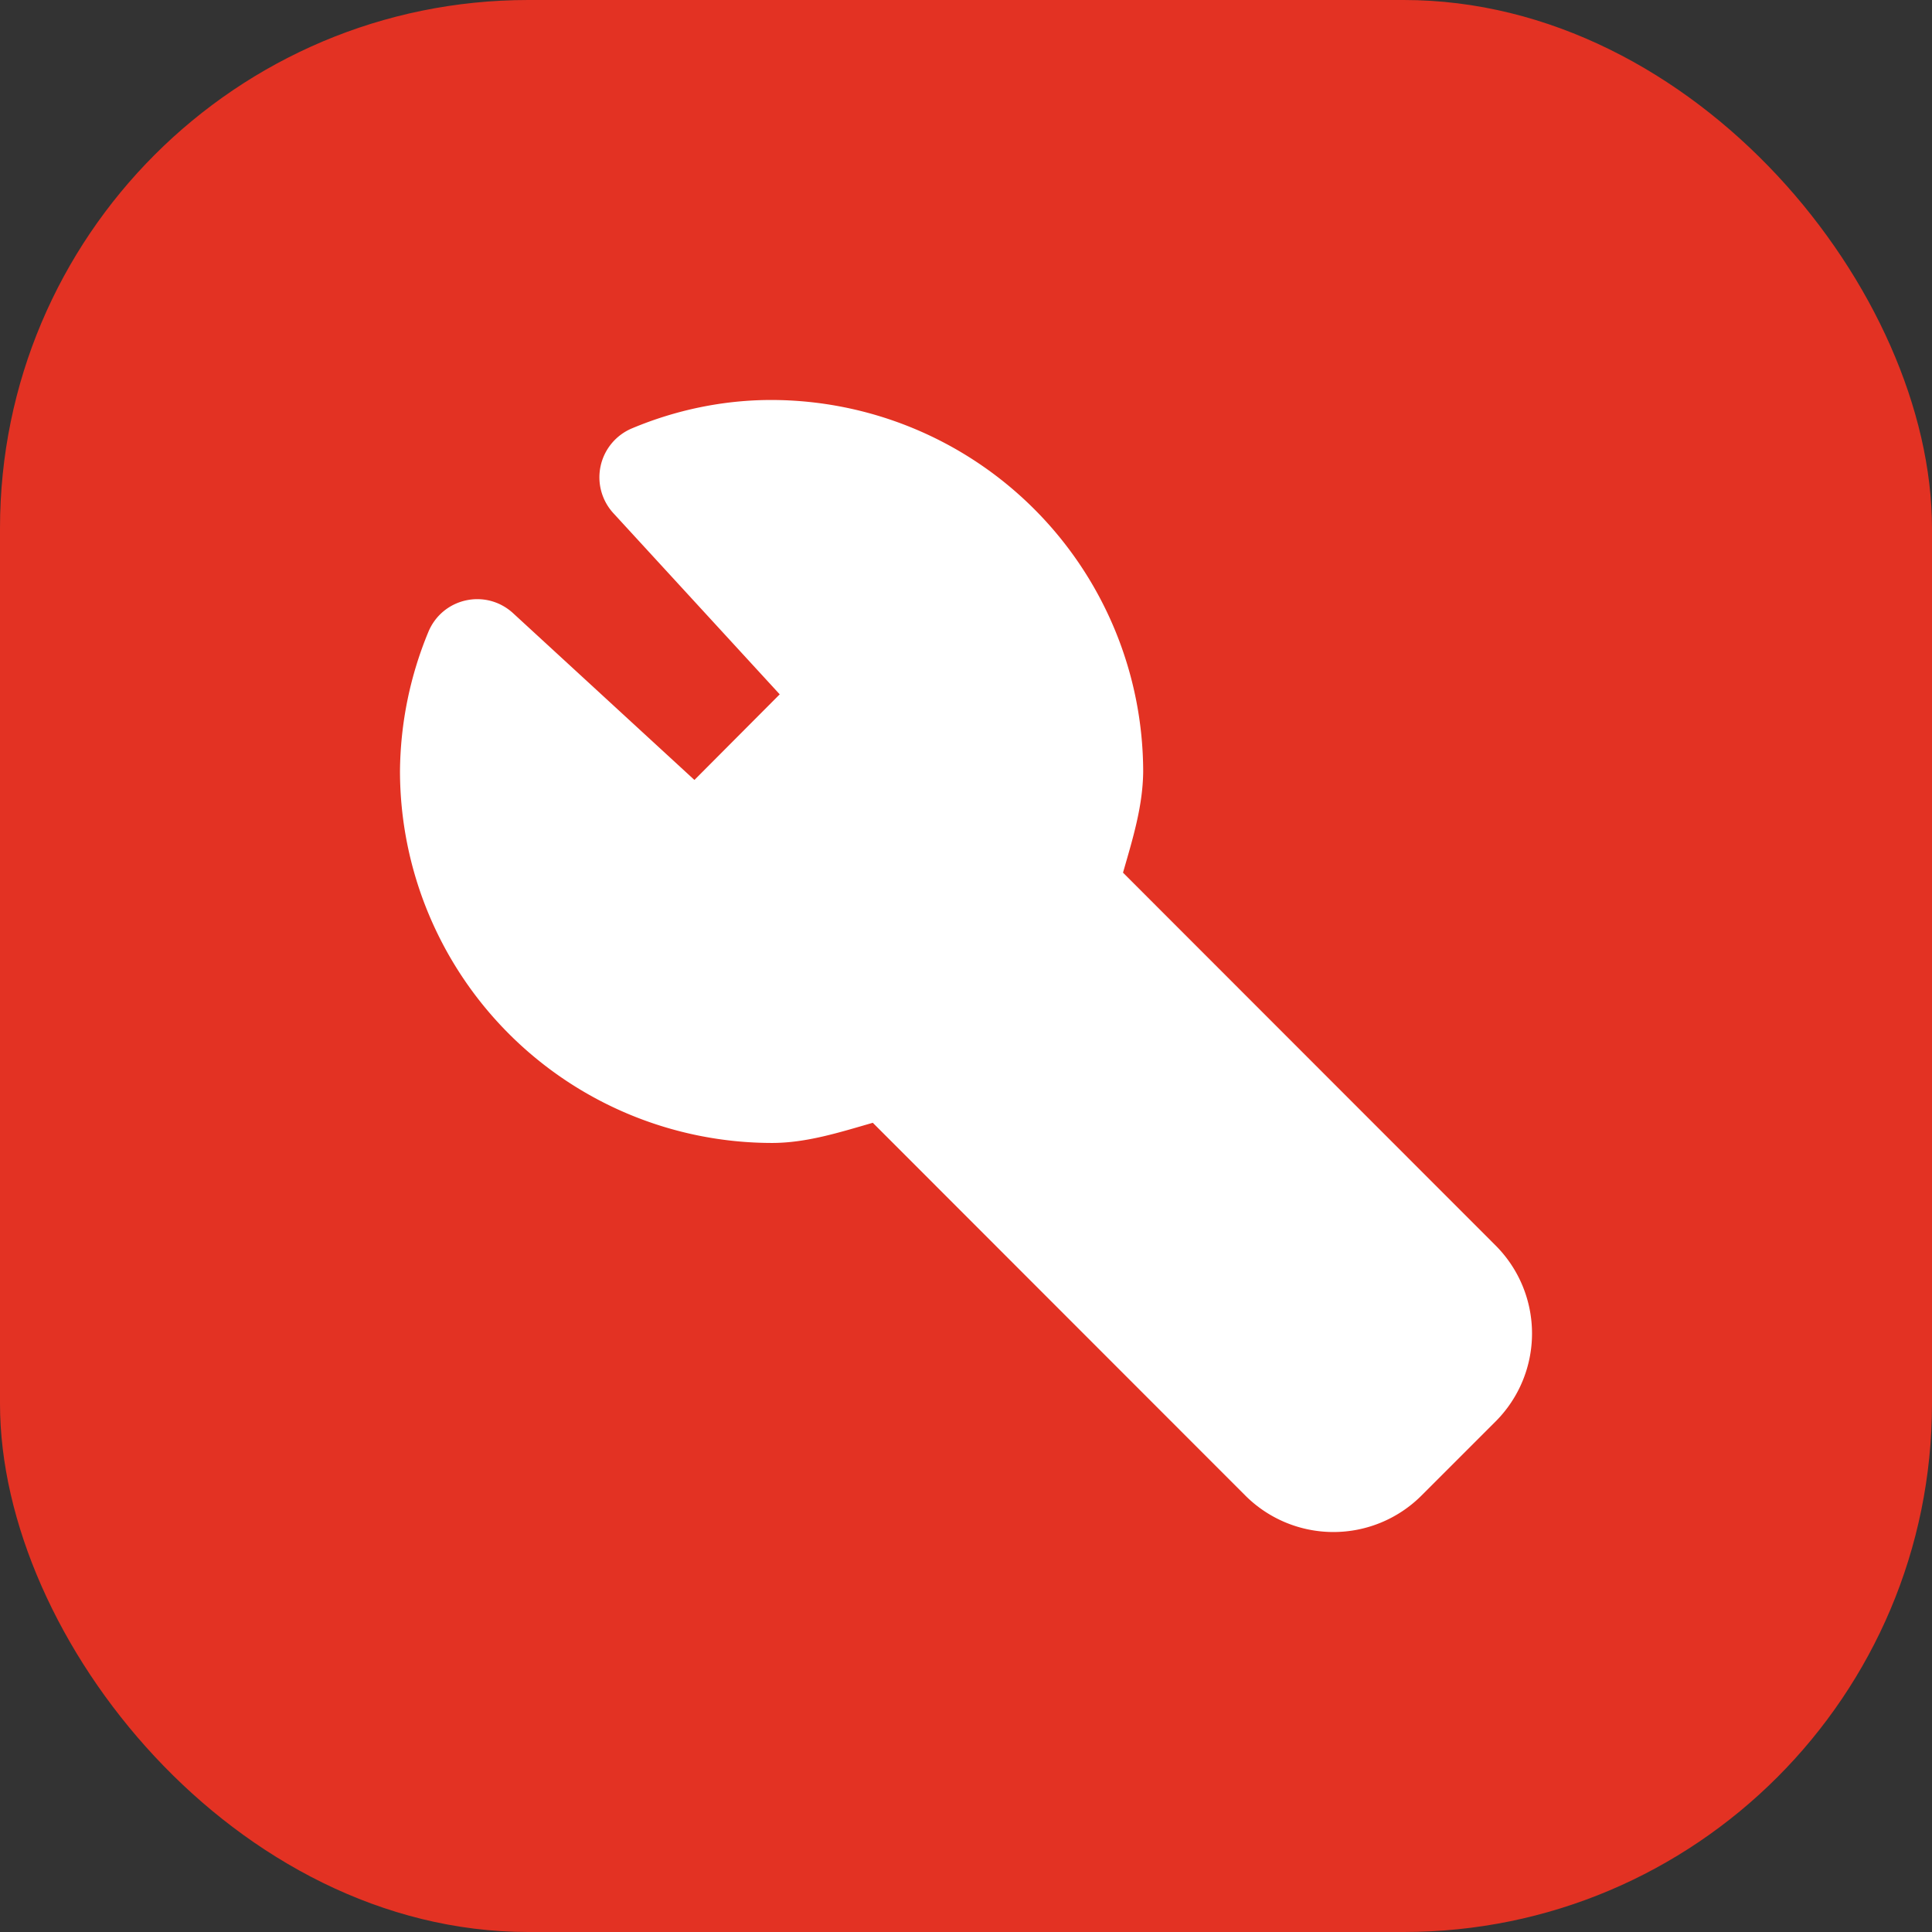 <?xml version="1.0" encoding="UTF-8" standalone="no"?>
<!-- Created with Inkscape (http://www.inkscape.org/) -->

<svg
   width="512"
   height="512"
   viewBox="0 0 512 512"
   version="1.1"
   id="svg1"
   xml:space="preserve"
   inkscape:version="1.4 (86a8ad7, 2024-10-11)"
   sodipodi:docname="logo.svg"
   inkscape:export-filename="logo.png"
   inkscape:export-xdpi="96"
   inkscape:export-ydpi="96"
   xmlns:inkscape="http://www.inkscape.org/namespaces/inkscape"
   xmlns:sodipodi="http://sodipodi.sourceforge.net/DTD/sodipodi-0.dtd"
   xmlns="http://www.w3.org/2000/svg"
   xmlns:svg="http://www.w3.org/2000/svg"><rect x="0" y="0" width="512" height="512" fill="#333333" stroke="none"/><sodipodi:namedview
     id="namedview1"
     pagecolor="#ffffff"
     bordercolor="#000000"
     borderopacity="0.25"
     inkscape:showpageshadow="2"
     inkscape:pageopacity="0.0"
     inkscape:pagecheckerboard="0"
     inkscape:deskcolor="#d1d1d1"
     inkscape:document-units="px"
     inkscape:zoom="1.5761719"
     inkscape:cx="256"
     inkscape:cy="238.86988"
     inkscape:window-width="1920"
     inkscape:window-height="1009"
     inkscape:window-x="-8"
     inkscape:window-y="-8"
     inkscape:window-maximized="1"
     inkscape:current-layer="layer1" /><defs
     id="defs1" /><g
     inkscape:label="Layer 1"
     inkscape:groupmode="layer"
     id="layer1"><rect
       style="fill:#e33223;fill-opacity:1;stroke-width:3"
       id="rect1"
       width="512"
       height="512"
       x="0"
       y="0"
       ry="140" /><path
       d="m 204.384,106 c -12.661,0 -25.229,2.625 -36.859,7.501 a 14.068,14.064 0 0 0 -4.971,22.502 l 44.08,48.004 -22.603,22.69 -48.019,-44.16 c -7.222,-6.657 -18.758,-4.125 -22.509,4.969 A 98.477,98.447 0 0 0 106,204.447 a 98.665,98.634 0 0 0 98.571,98.447 c 9.191,0 17.913,-2.813 26.73,-5.344 l 98.853,98.915 a 33.013,33.003 0 0 0 46.425,0 l 19.883,-19.877 a 33.013,33.003 0 0 0 0,-46.411 L 297.609,231.262 c 2.532,-8.813 5.252,-17.533 5.346,-26.721 v -0.094 a 98.665,98.634 0 0 0 -98.571,-98.447 z"
       id="path1"
       style="fill:#ffffff;fill-opacity:1;stroke-width:9.377" /></g></svg>
